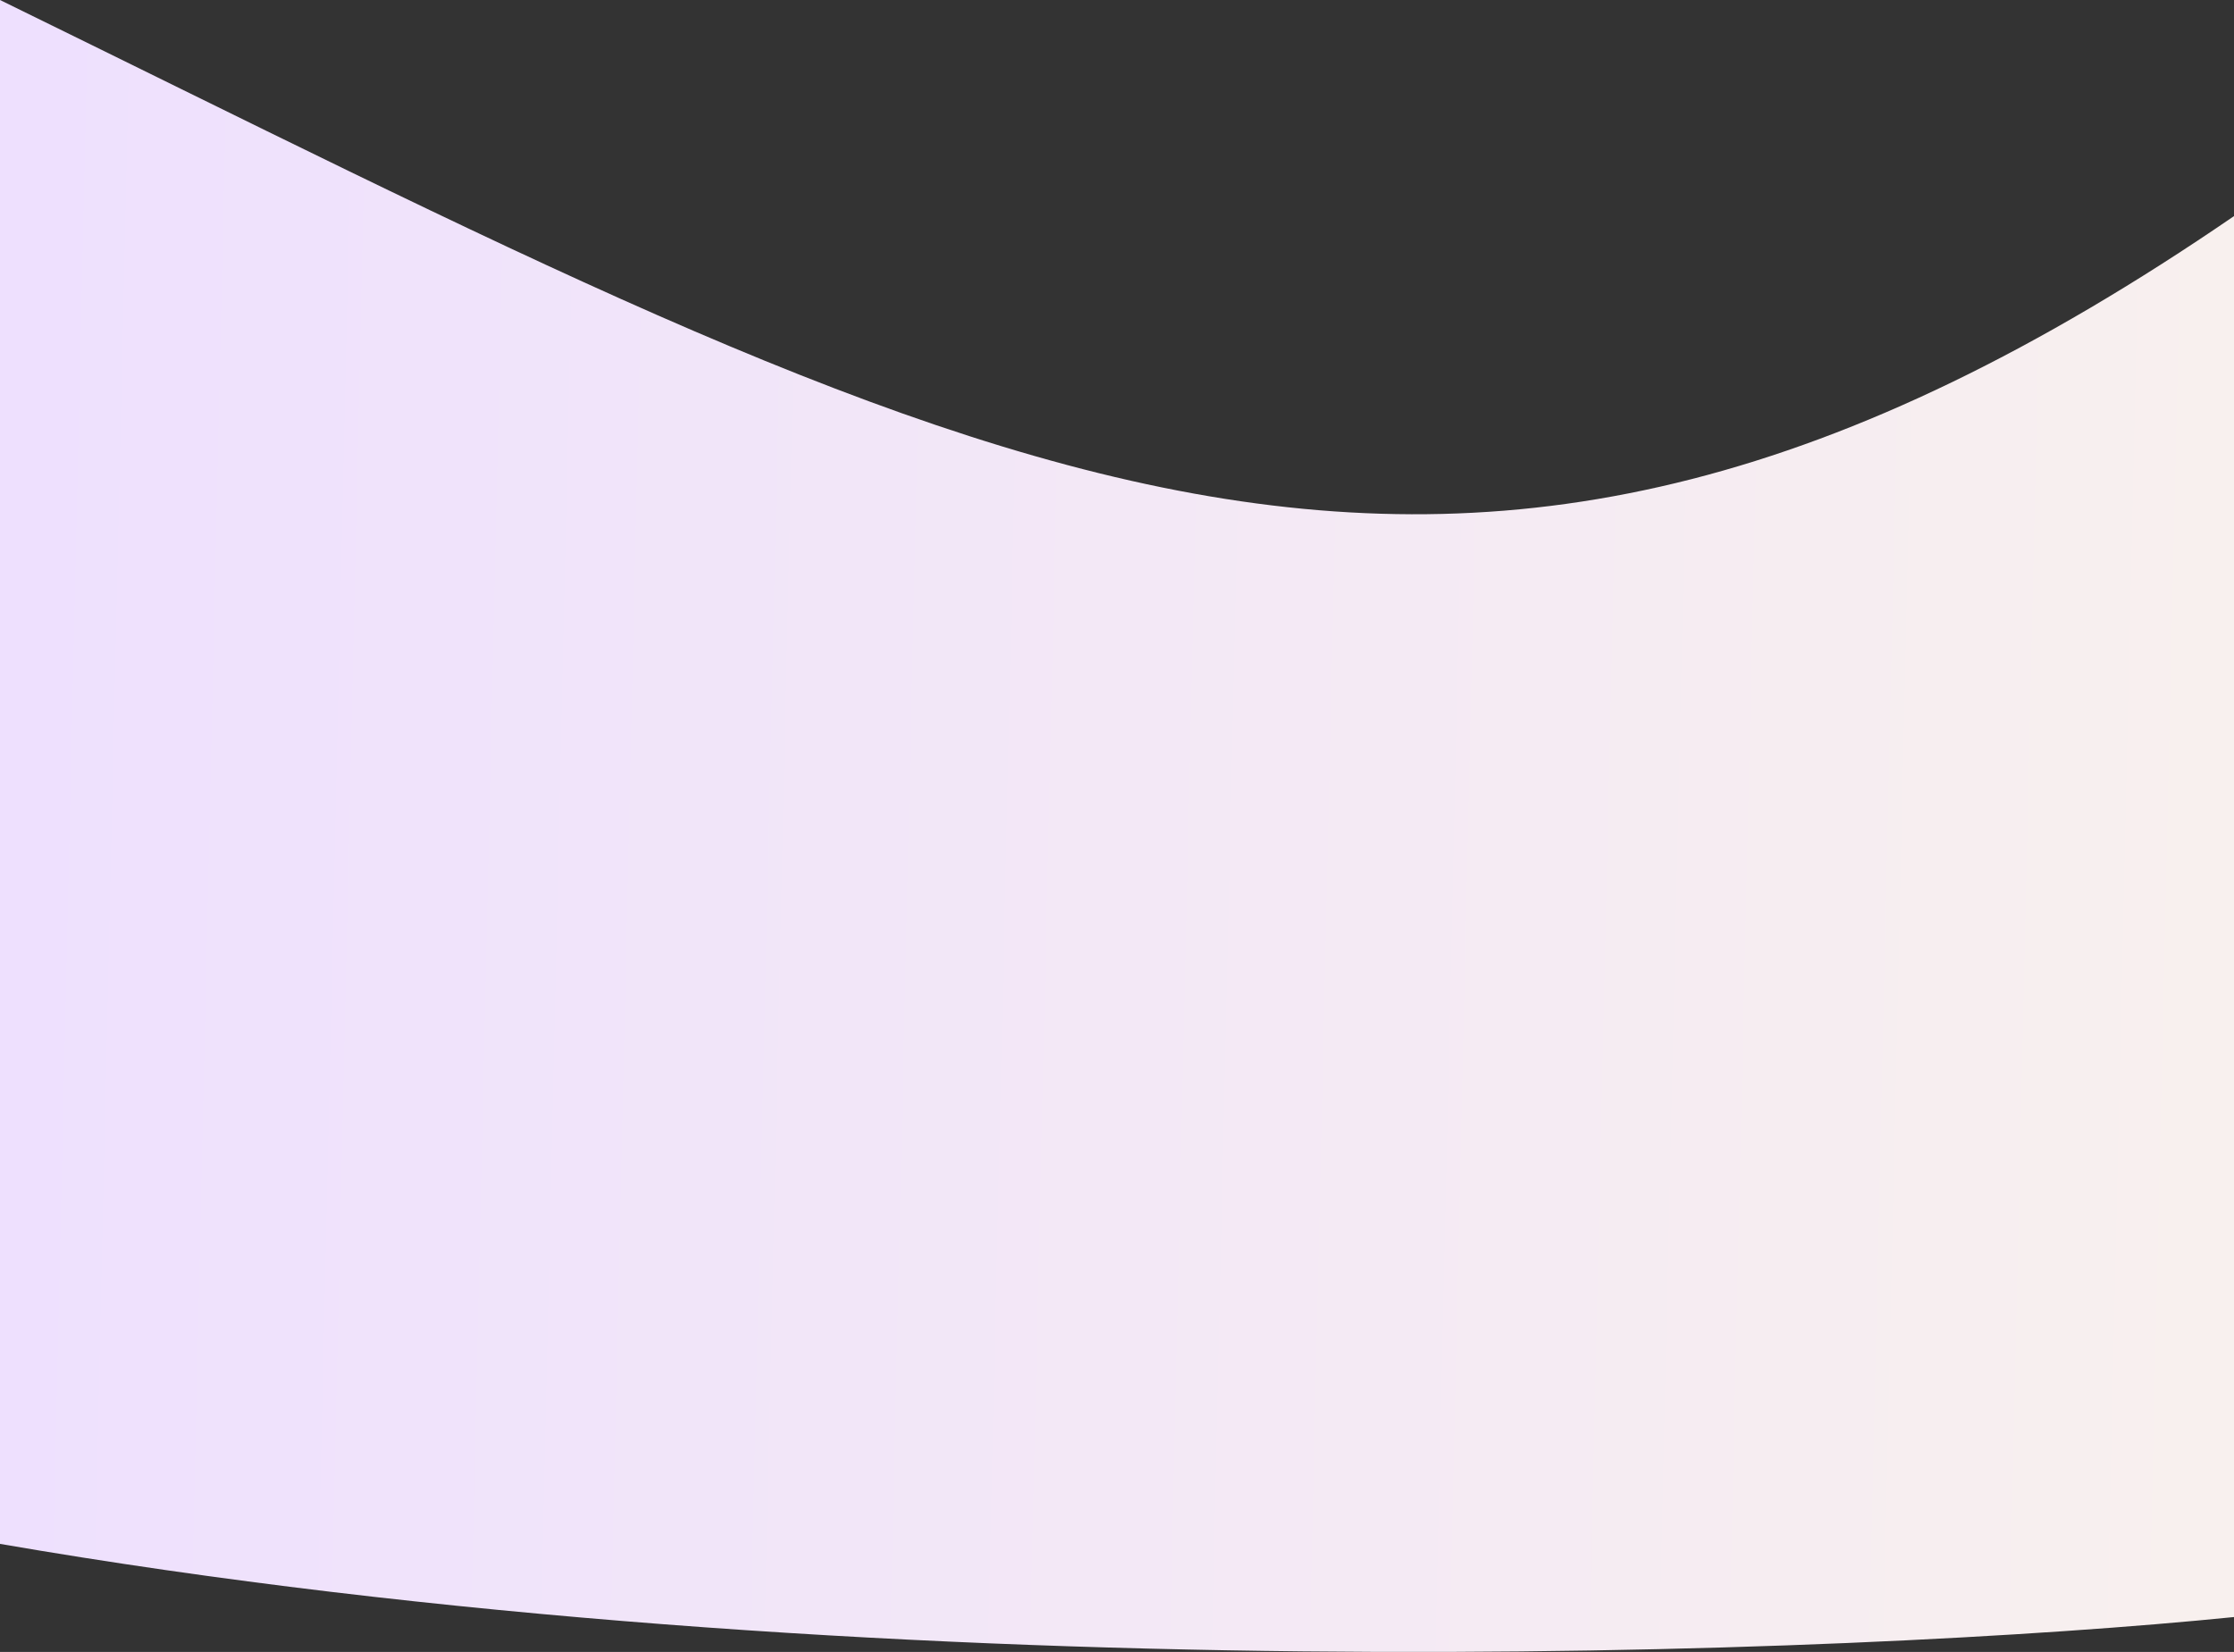 <svg width="1440" height="1065" viewBox="0 0 1440 1065" fill="none" xmlns="http://www.w3.org/2000/svg">
<rect x="0" y="0" width="1440" height="1065" fill="#333333" stroke="none"/>
<path d="M1440 139.33C931 488.095 641.5 314.061 0 0V995.322C562.981 1092.46 1194.58 1067.25 1440 1042.49V139.33Z" fill="url(#paint0_linear)"/>
<defs>
<linearGradient id="paint0_linear" x1="2.46194e-06" y1="524.807" x2="1441.52" y2="557.446" gradientUnits="userSpaceOnUse">
<stop stop-color="#EEE0FE"/>
<stop offset="1" stop-color="#F8F0EE"/>
</linearGradient>
</defs>
</svg>
